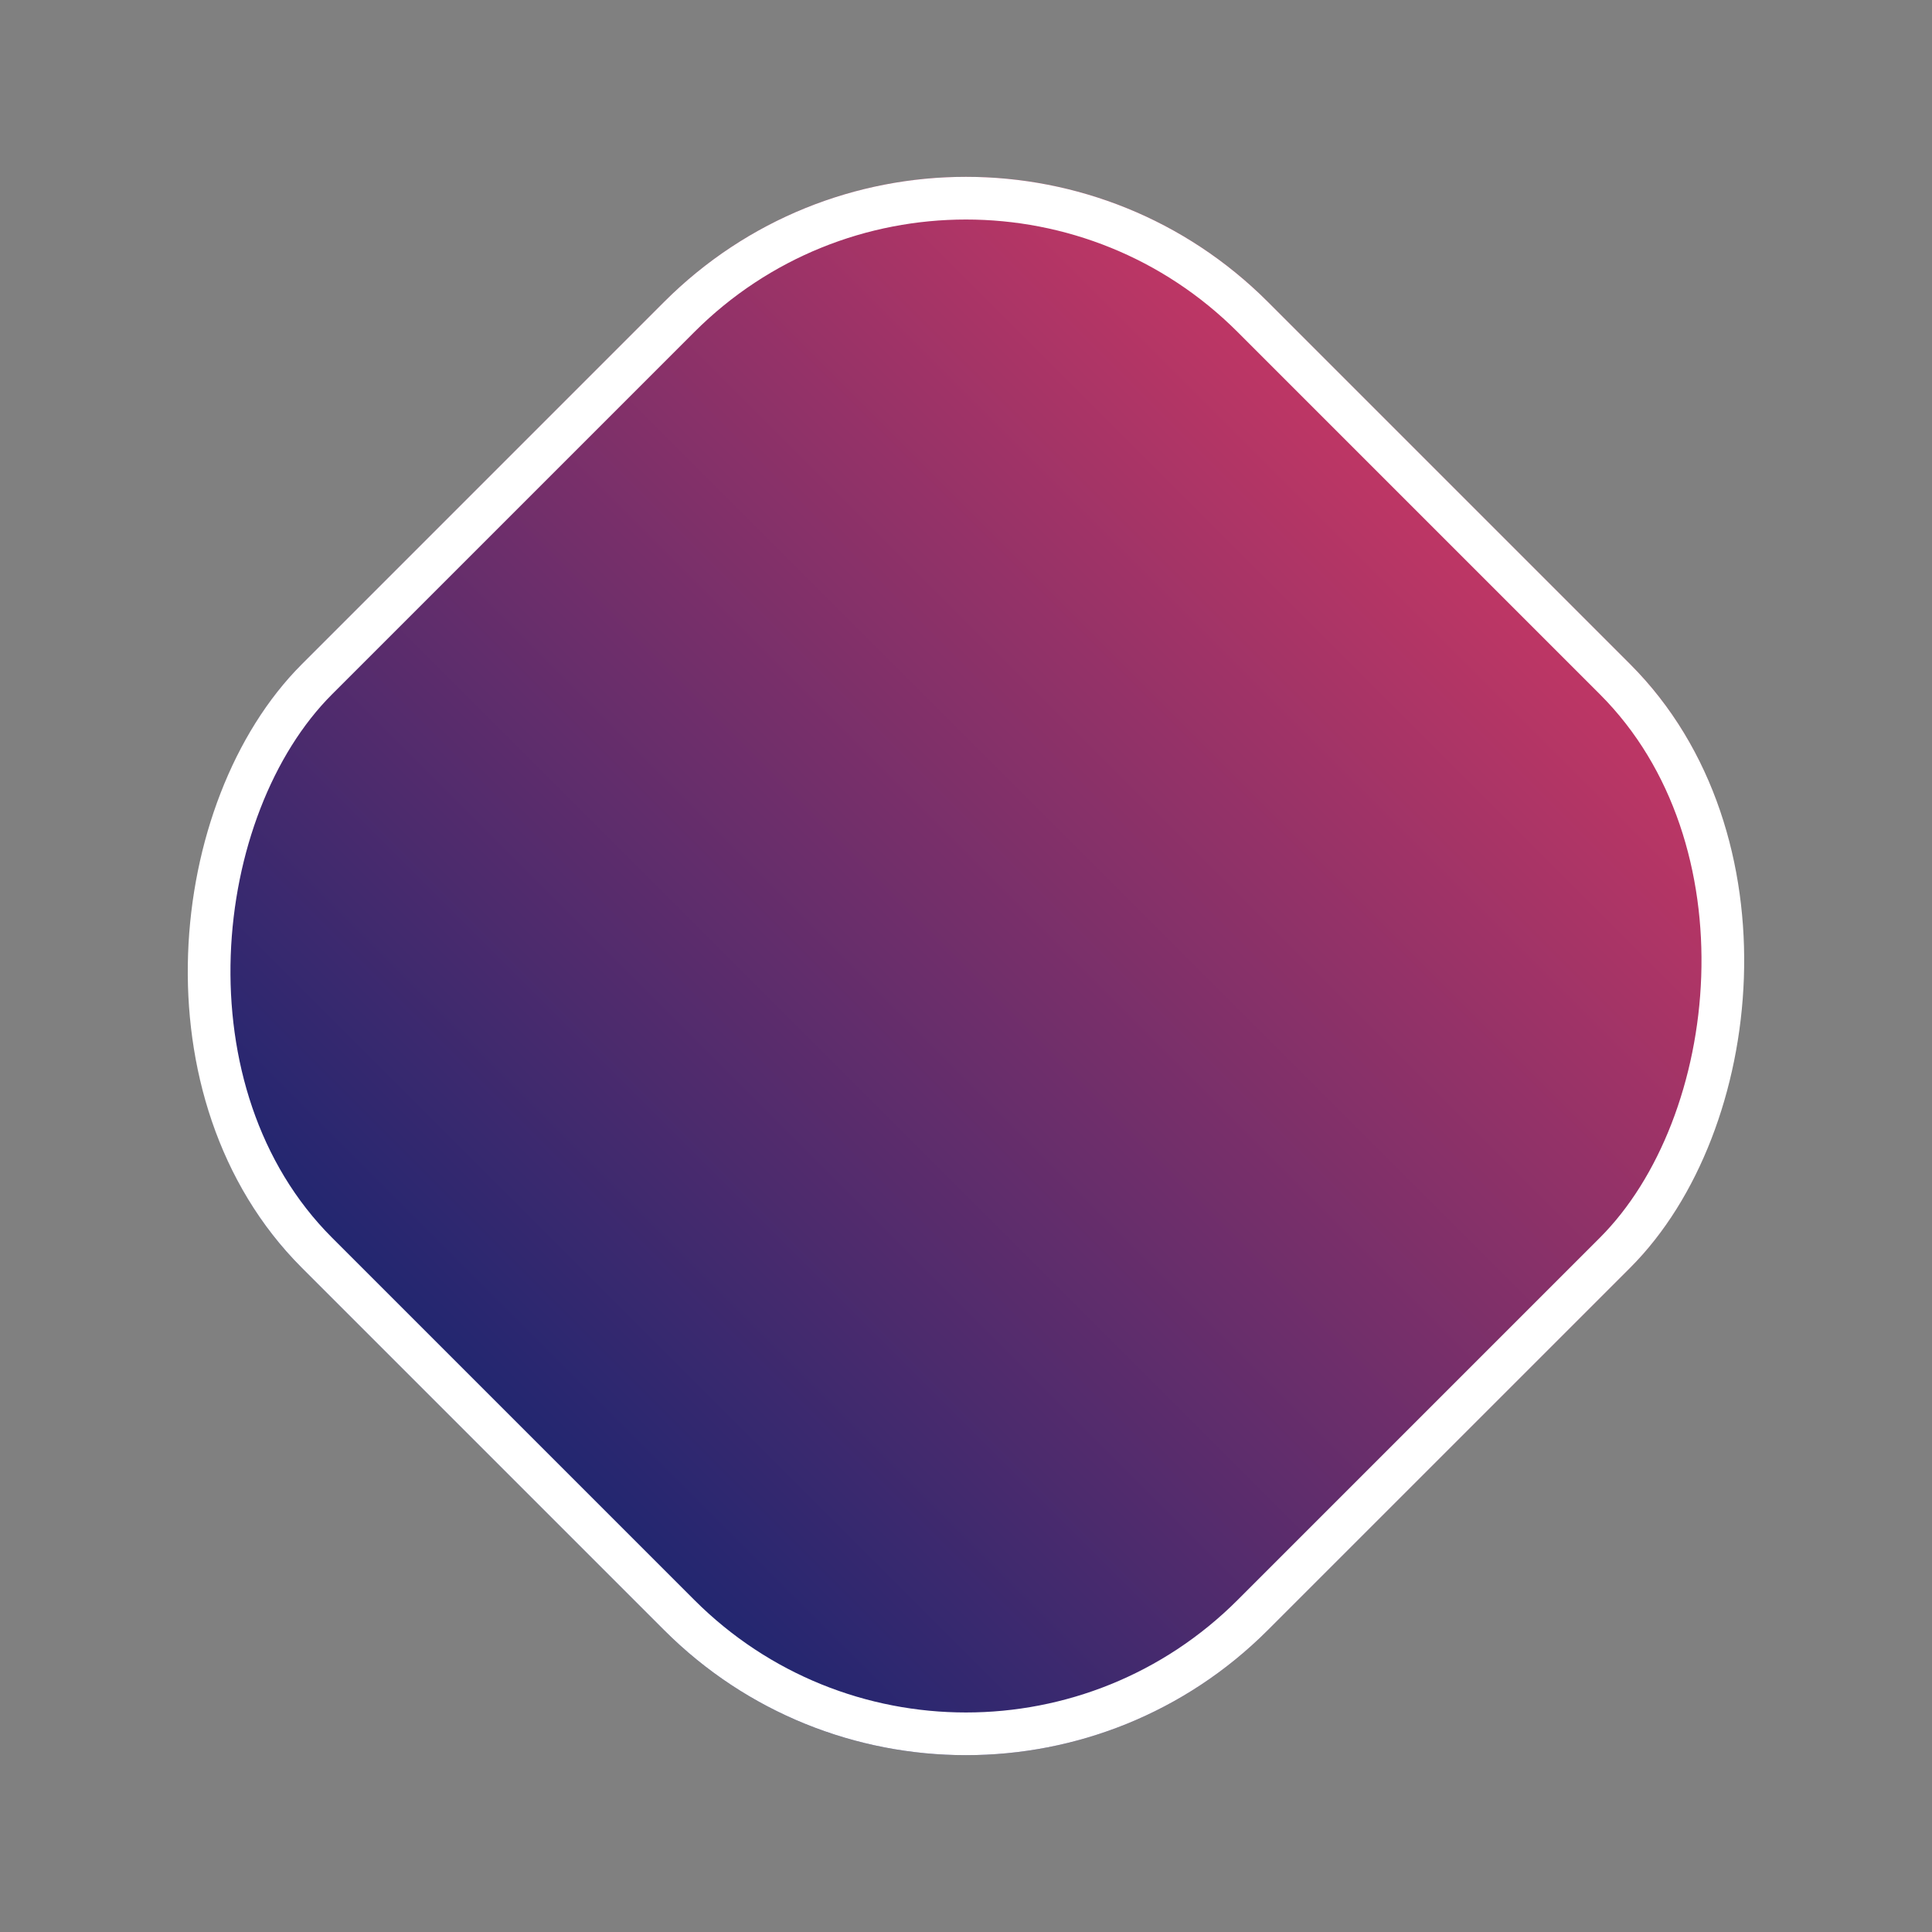 <svg xmlns="http://www.w3.org/2000/svg" xmlns:xlink="http://www.w3.org/1999/xlink" width="45.255" height="45.255" viewBox="0 0 45.255 45.255">
  <rect x="0" y="0" width="45.255" height="45.255" fill="#808080" stroke="none"/>
  <defs>
    <linearGradient id="linear-gradient" x1="0.5" x2="0.5" y2="1" gradientUnits="objectBoundingBox">
      <stop offset="0" stop-color="#c33764"/>
      <stop offset="1" stop-color="#1d2671"/>
    </linearGradient>
  </defs>
  <g id="Rectangle_4" data-name="Rectangle 4" transform="translate(22.627) rotate(45)" stroke="#fff" stroke-width="1" fill="url(#linear-gradient)">
    <rect width="32" height="32" rx="10" stroke="none"/>
    <rect x="0.5" y="0.5" width="31" height="31" rx="9.5" fill="none"/>
  </g>
</svg>
